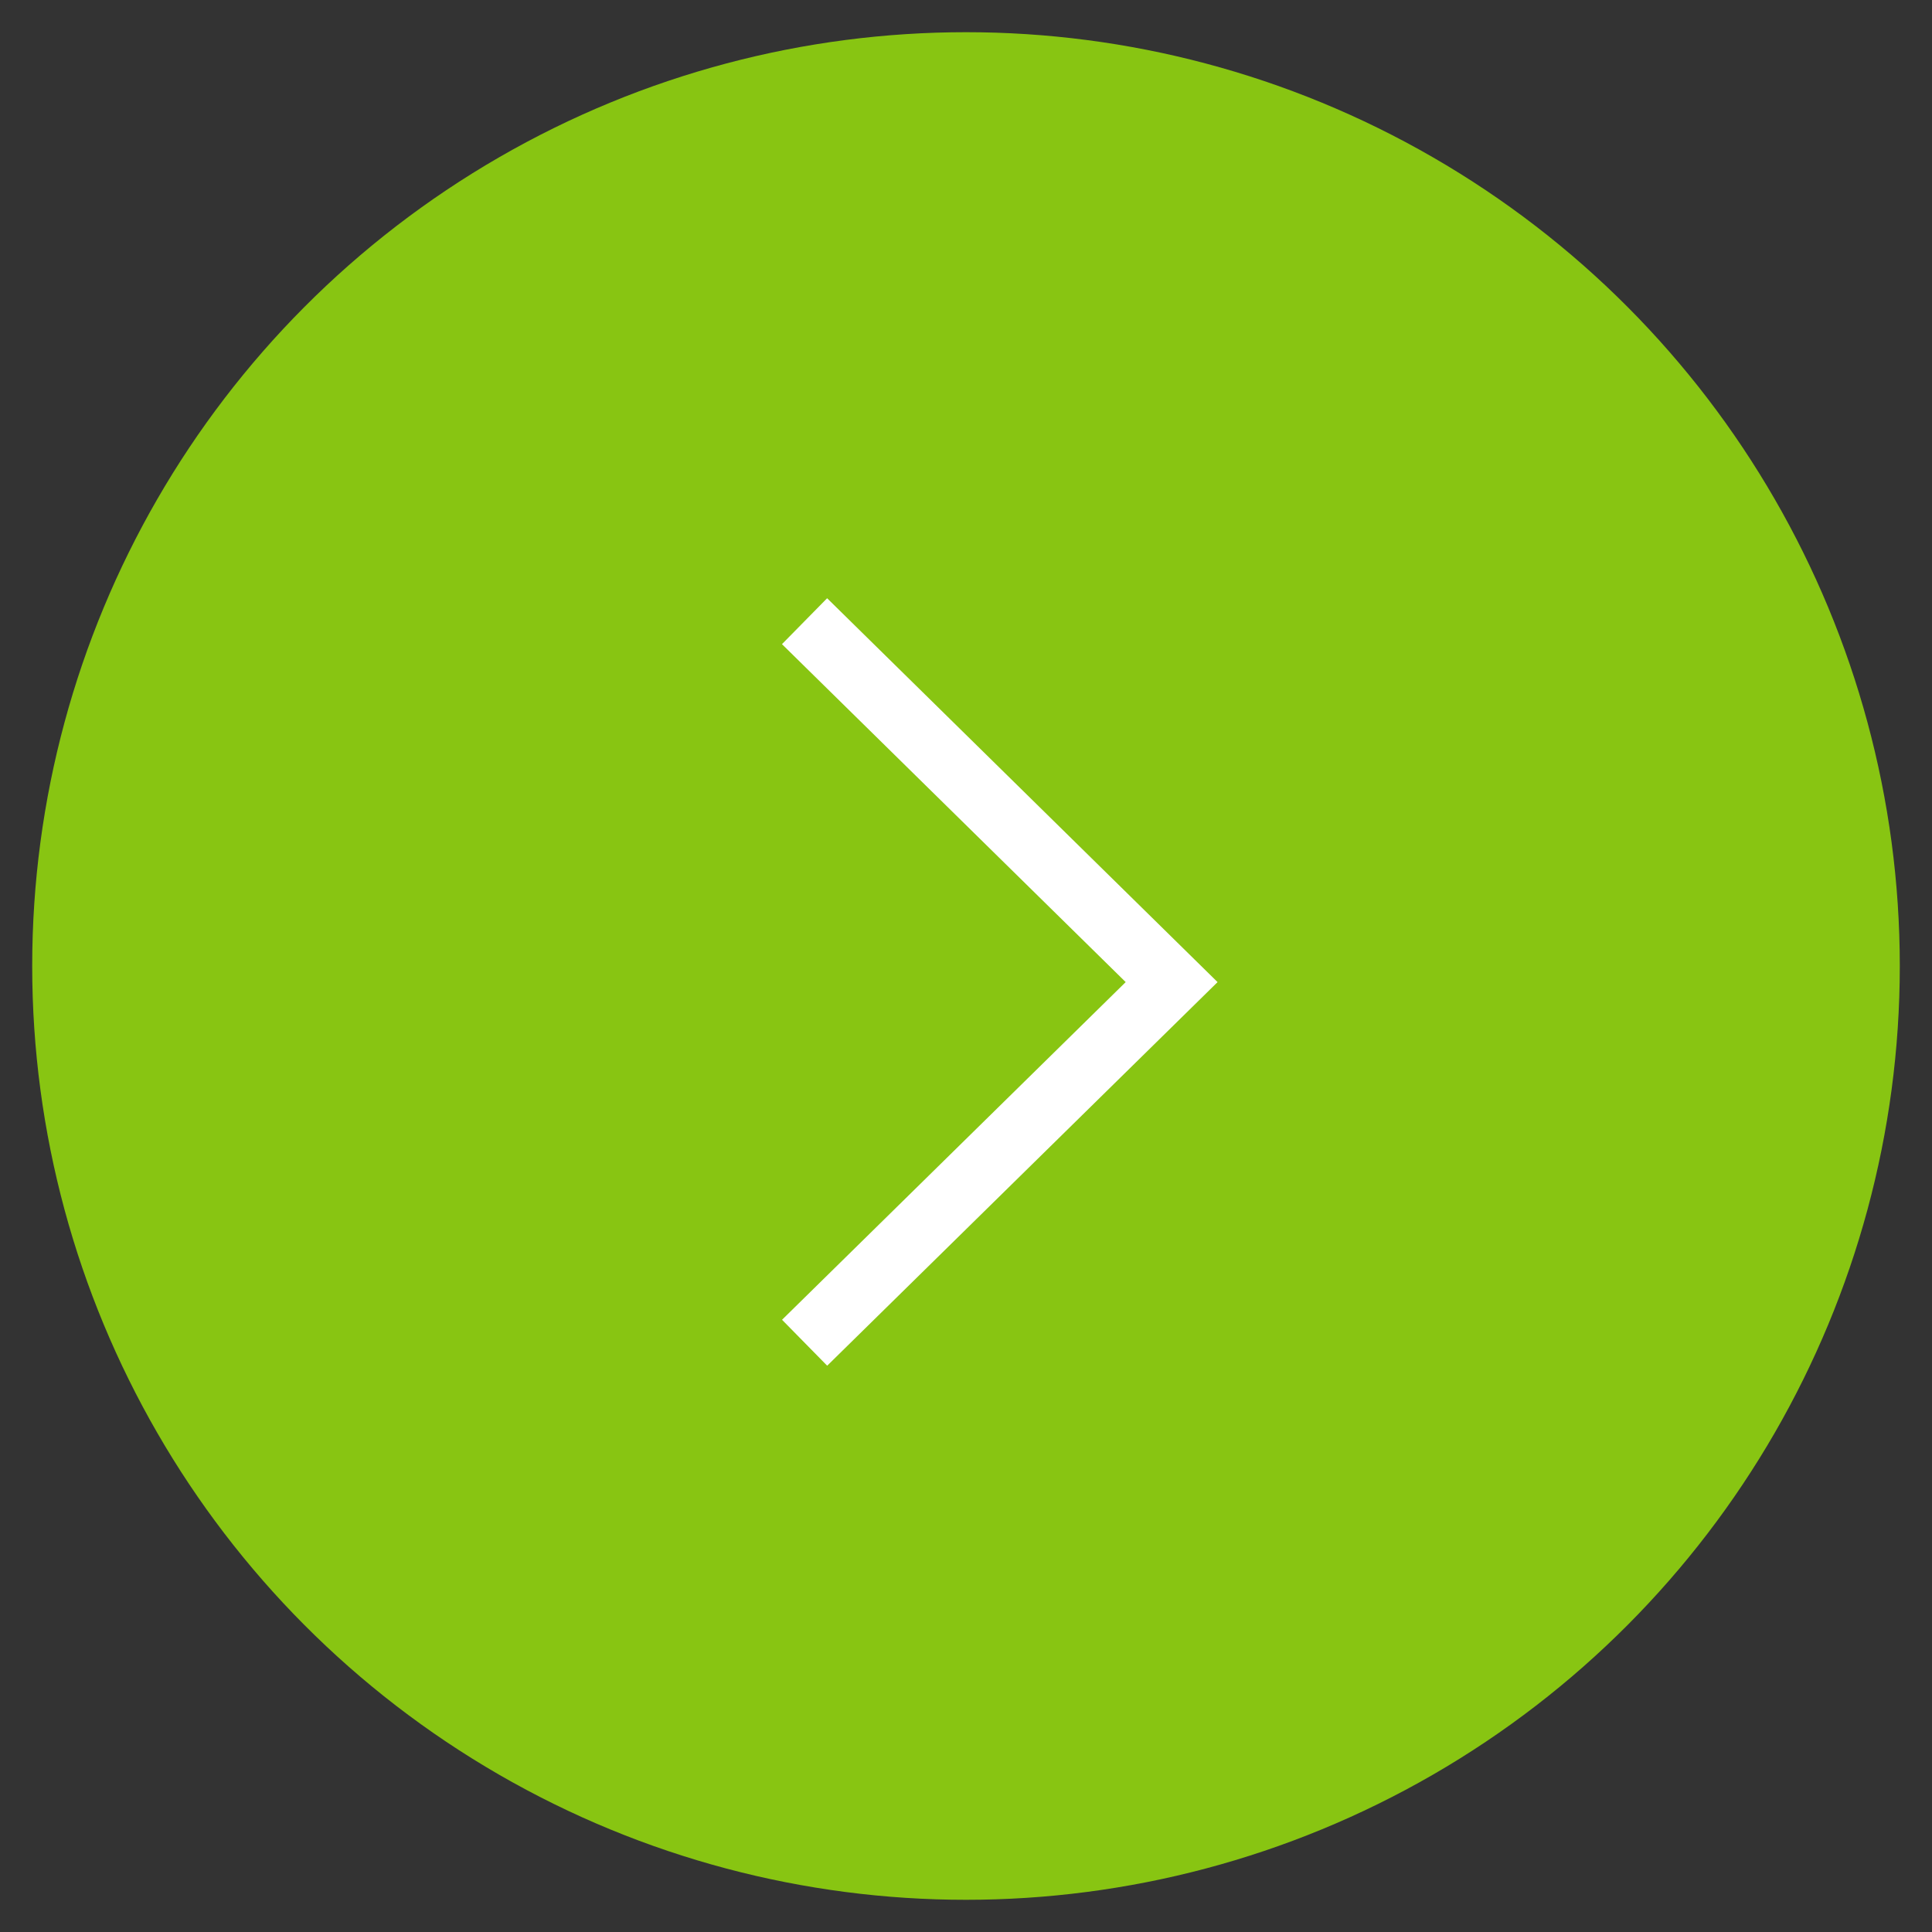 <svg id="_" data-name="&gt;" xmlns="http://www.w3.org/2000/svg" width="60" height="60" viewBox="0 0 60 60">
  <rect x="0" y="0" width="60" height="60" fill="#333333" stroke="none"/>
<defs>
    <style>
      .cls-1, .cls-2 {
        fill: #88c512;
      }

      .cls-2 {
        stroke: #fff;
        stroke-width: 2px;
        fill-rule: evenodd;
      }
    </style>
  </defs>
  <circle id="Эллипс_1_копия_8" data-name="Эллипс 1 копия 8" class="cls-1" cx="30" cy="30" r="29"/>
  <path id="Прямоугольник_1_копия_8" data-name="Прямоугольник 1 копия 8" class="cls-2" d="M25.988,42.7L37.386,31.5l-11.4-11.208" transform="translate(-1 -1)"/>
</svg>

